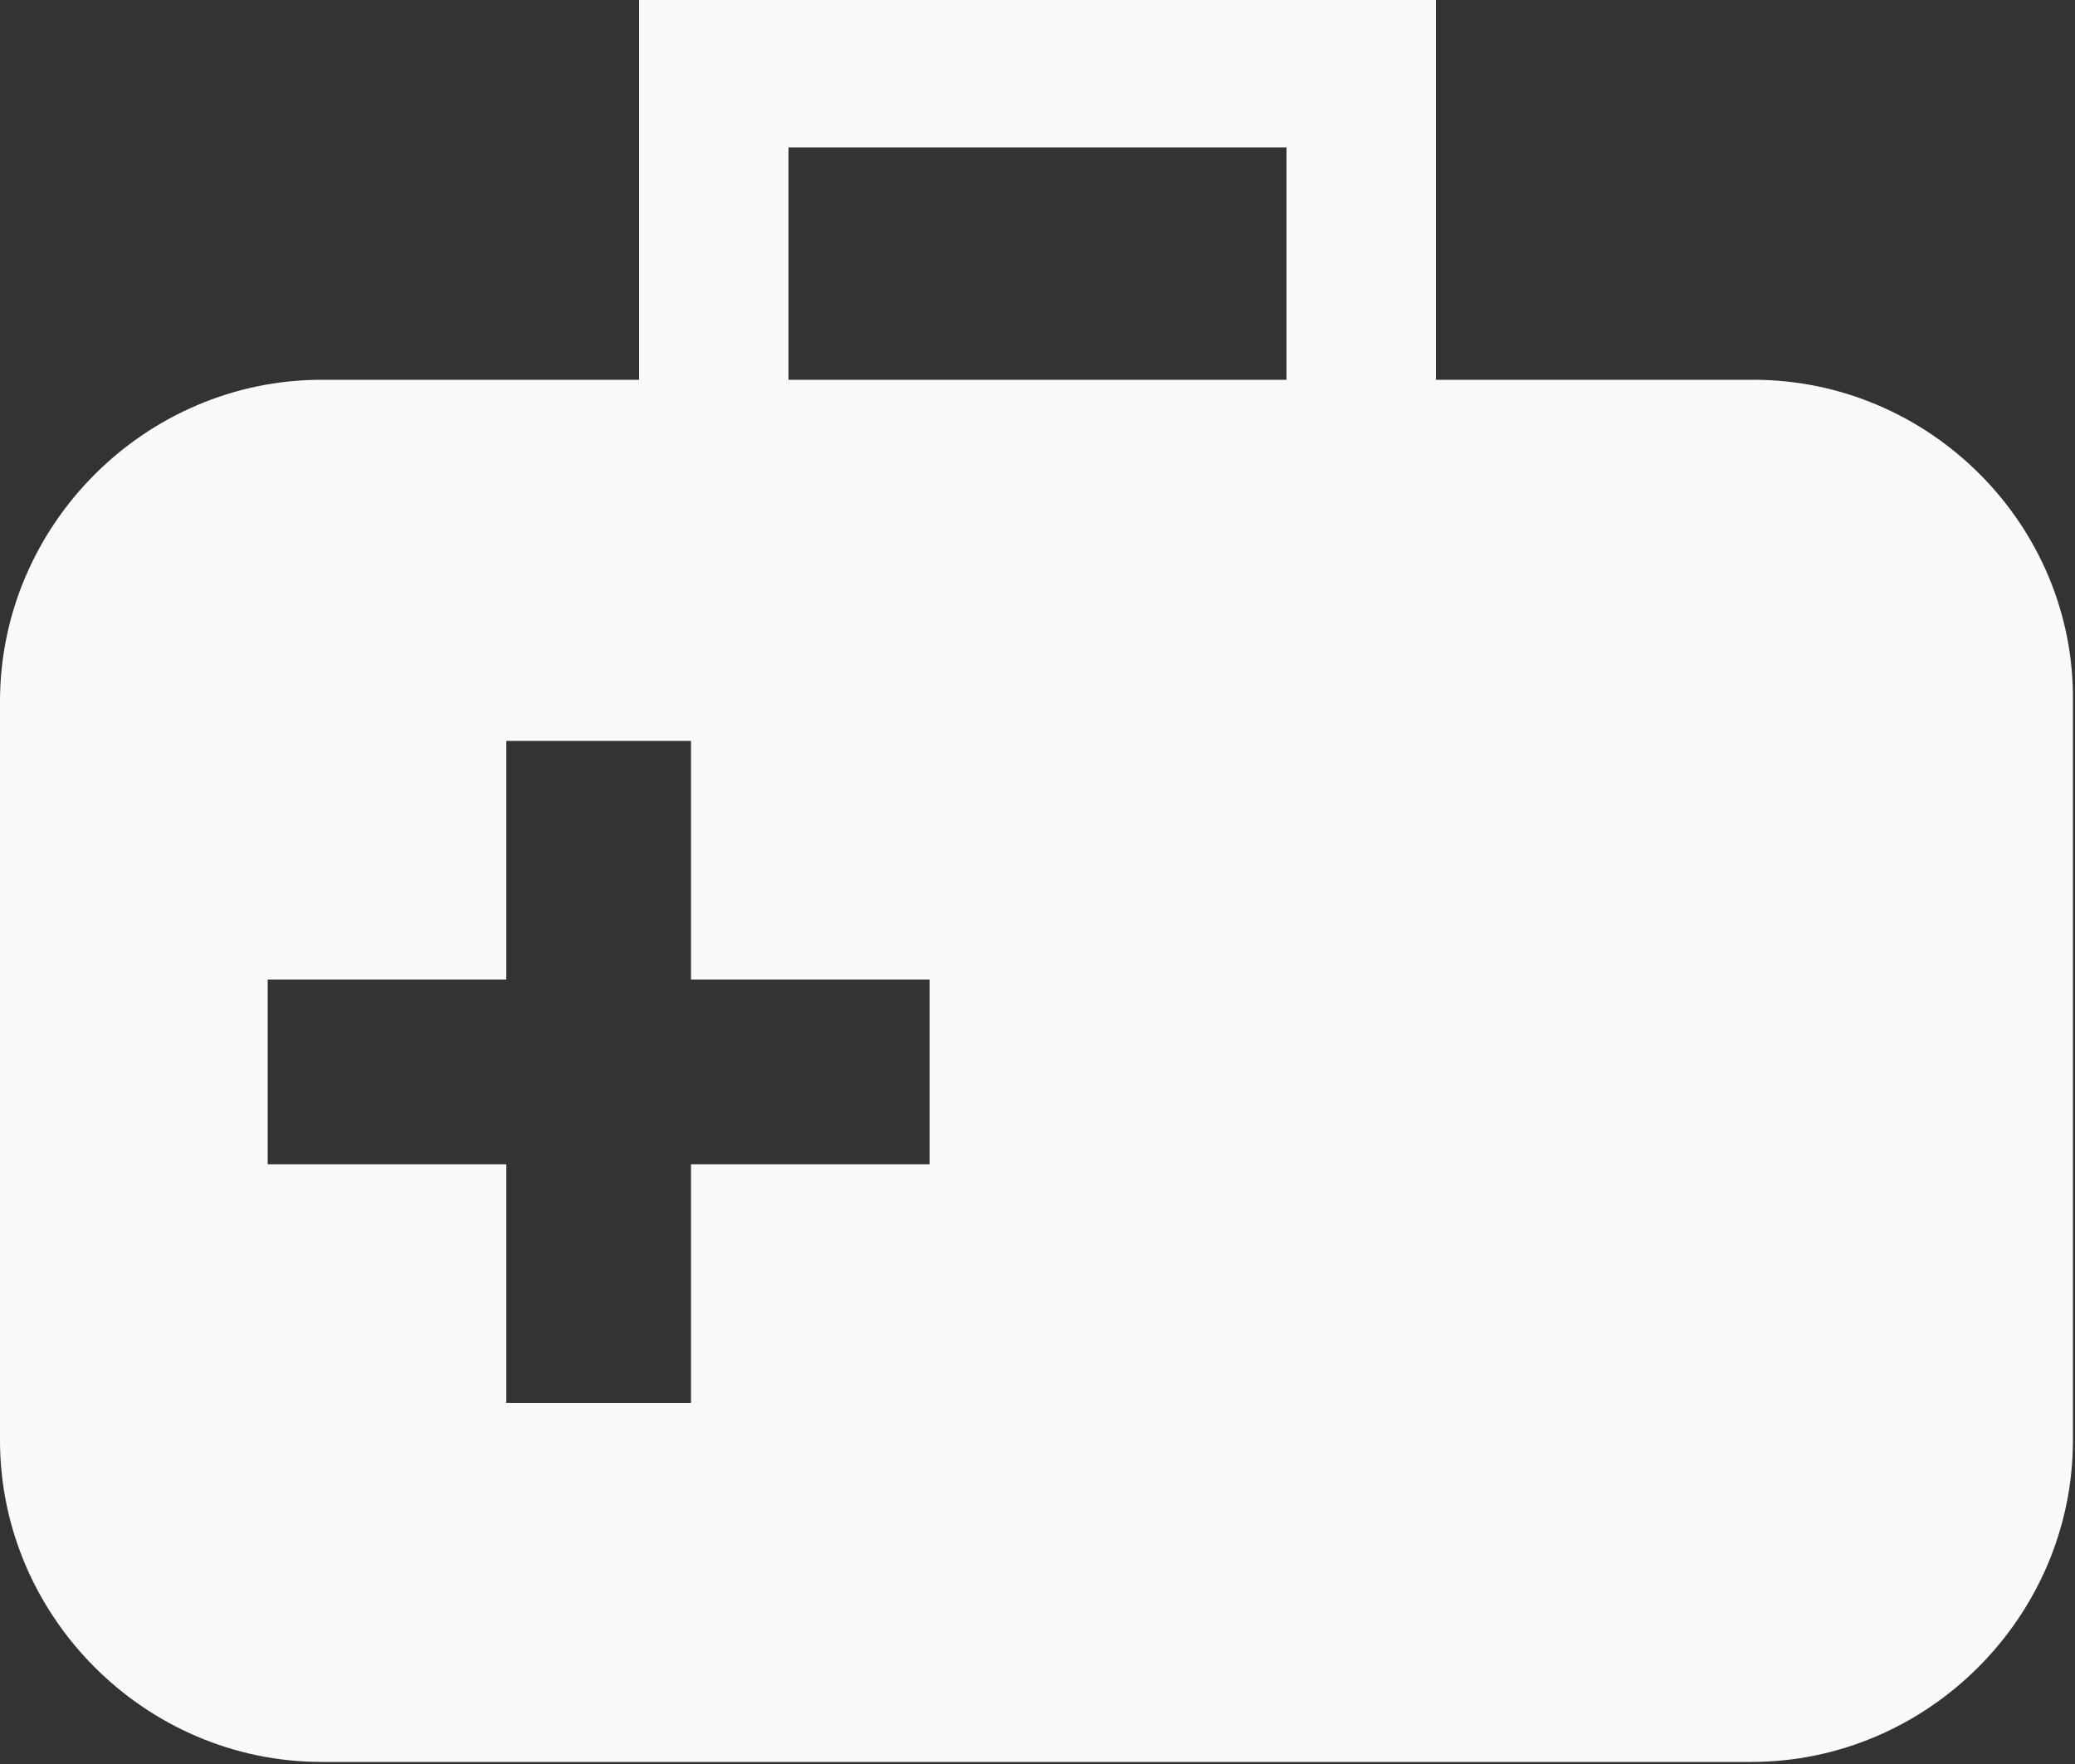 <?xml version="1.0" encoding="utf-8"?>
<!-- Generator: Adobe Illustrator 19.1.0, SVG Export Plug-In . SVG Version: 6.00 Build 0)  -->
<svg version="1.1" id="Layer_1" xmlns="http://www.w3.org/2000/svg" xmlns:xlink="http://www.w3.org/1999/xlink" x="0px" y="0px"
	 viewBox="-20 28.8 100 85" style="enable-background:new -20 28.8 100 85;" xml:space="preserve">
<rect x="-20" y="28.8" width="100" height="85" fill="#333333" stroke="none"/>
<style type="text/css">
	.st0{fill:#FAFAFA;}
</style>
<path class="st0" d="M64.5,47.1H49.2V28.8H10.8v18.3H-4.5c-8.5,0-15.5,7-15.5,15.5v35.6c0,8.5,7,15.5,15.5,15.5h68.9
	c8.5,0,15.5-7,15.5-15.5V62.6C80,54.1,73,47.1,64.5,47.1z M24.8,84.9H13.3v11.5H4.4V84.9H-7.1V76H4.4V64.5h8.9V76h11.5V84.9z
	 M42,47.1H18V35.9h24C42,35.9,42,47.1,42,47.1z"/>
</svg>
